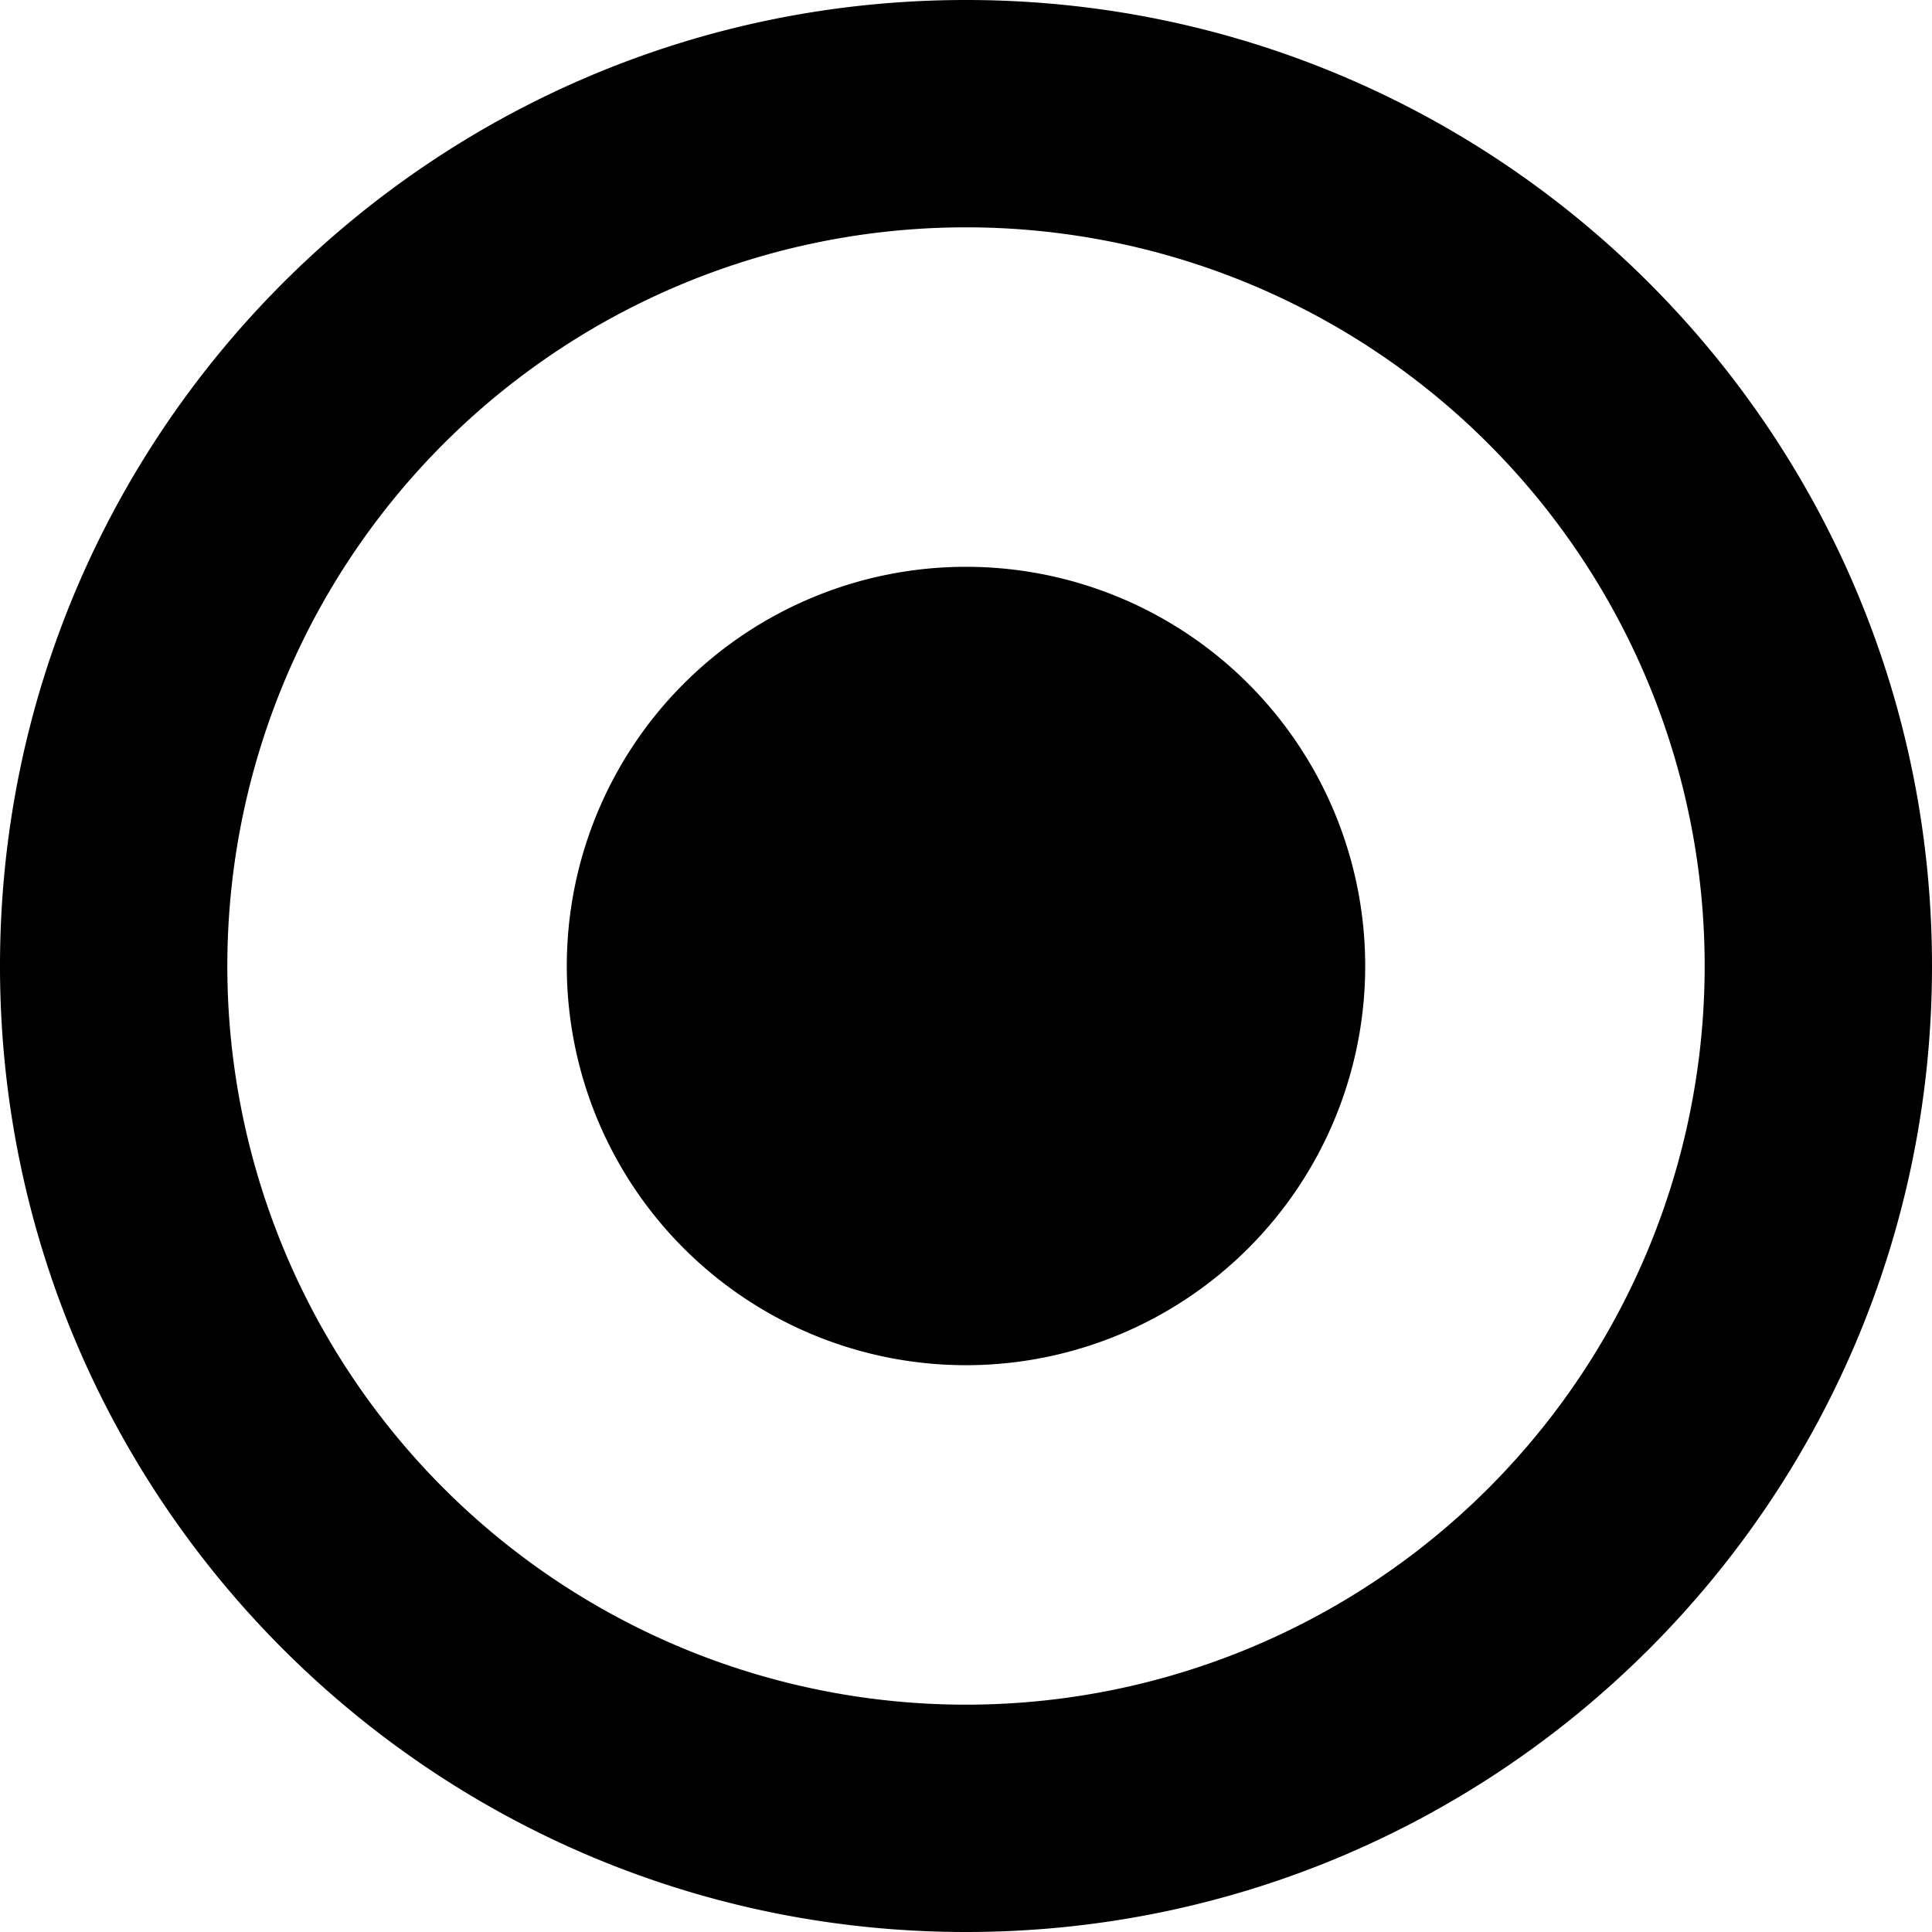 <svg width="24" height="24" viewBox="0 0 24 24" xmlns="http://www.w3.org/2000/svg">
  <path fill="currentColor" d="M12 0C5.373 0 0 5.373 0 12s5.373 12 12 12 12-5.373 12-12S18.627 0 12 0zm0 2.824a9.176 9.176 0 1 1 0 18.352 9.176 9.176 0 0 1 0-18.352zm4.959 9.176a4.959 4.959 0 1 1-9.918 0 4.959 4.959 0 0 1 9.918 0z"/>
</svg>
